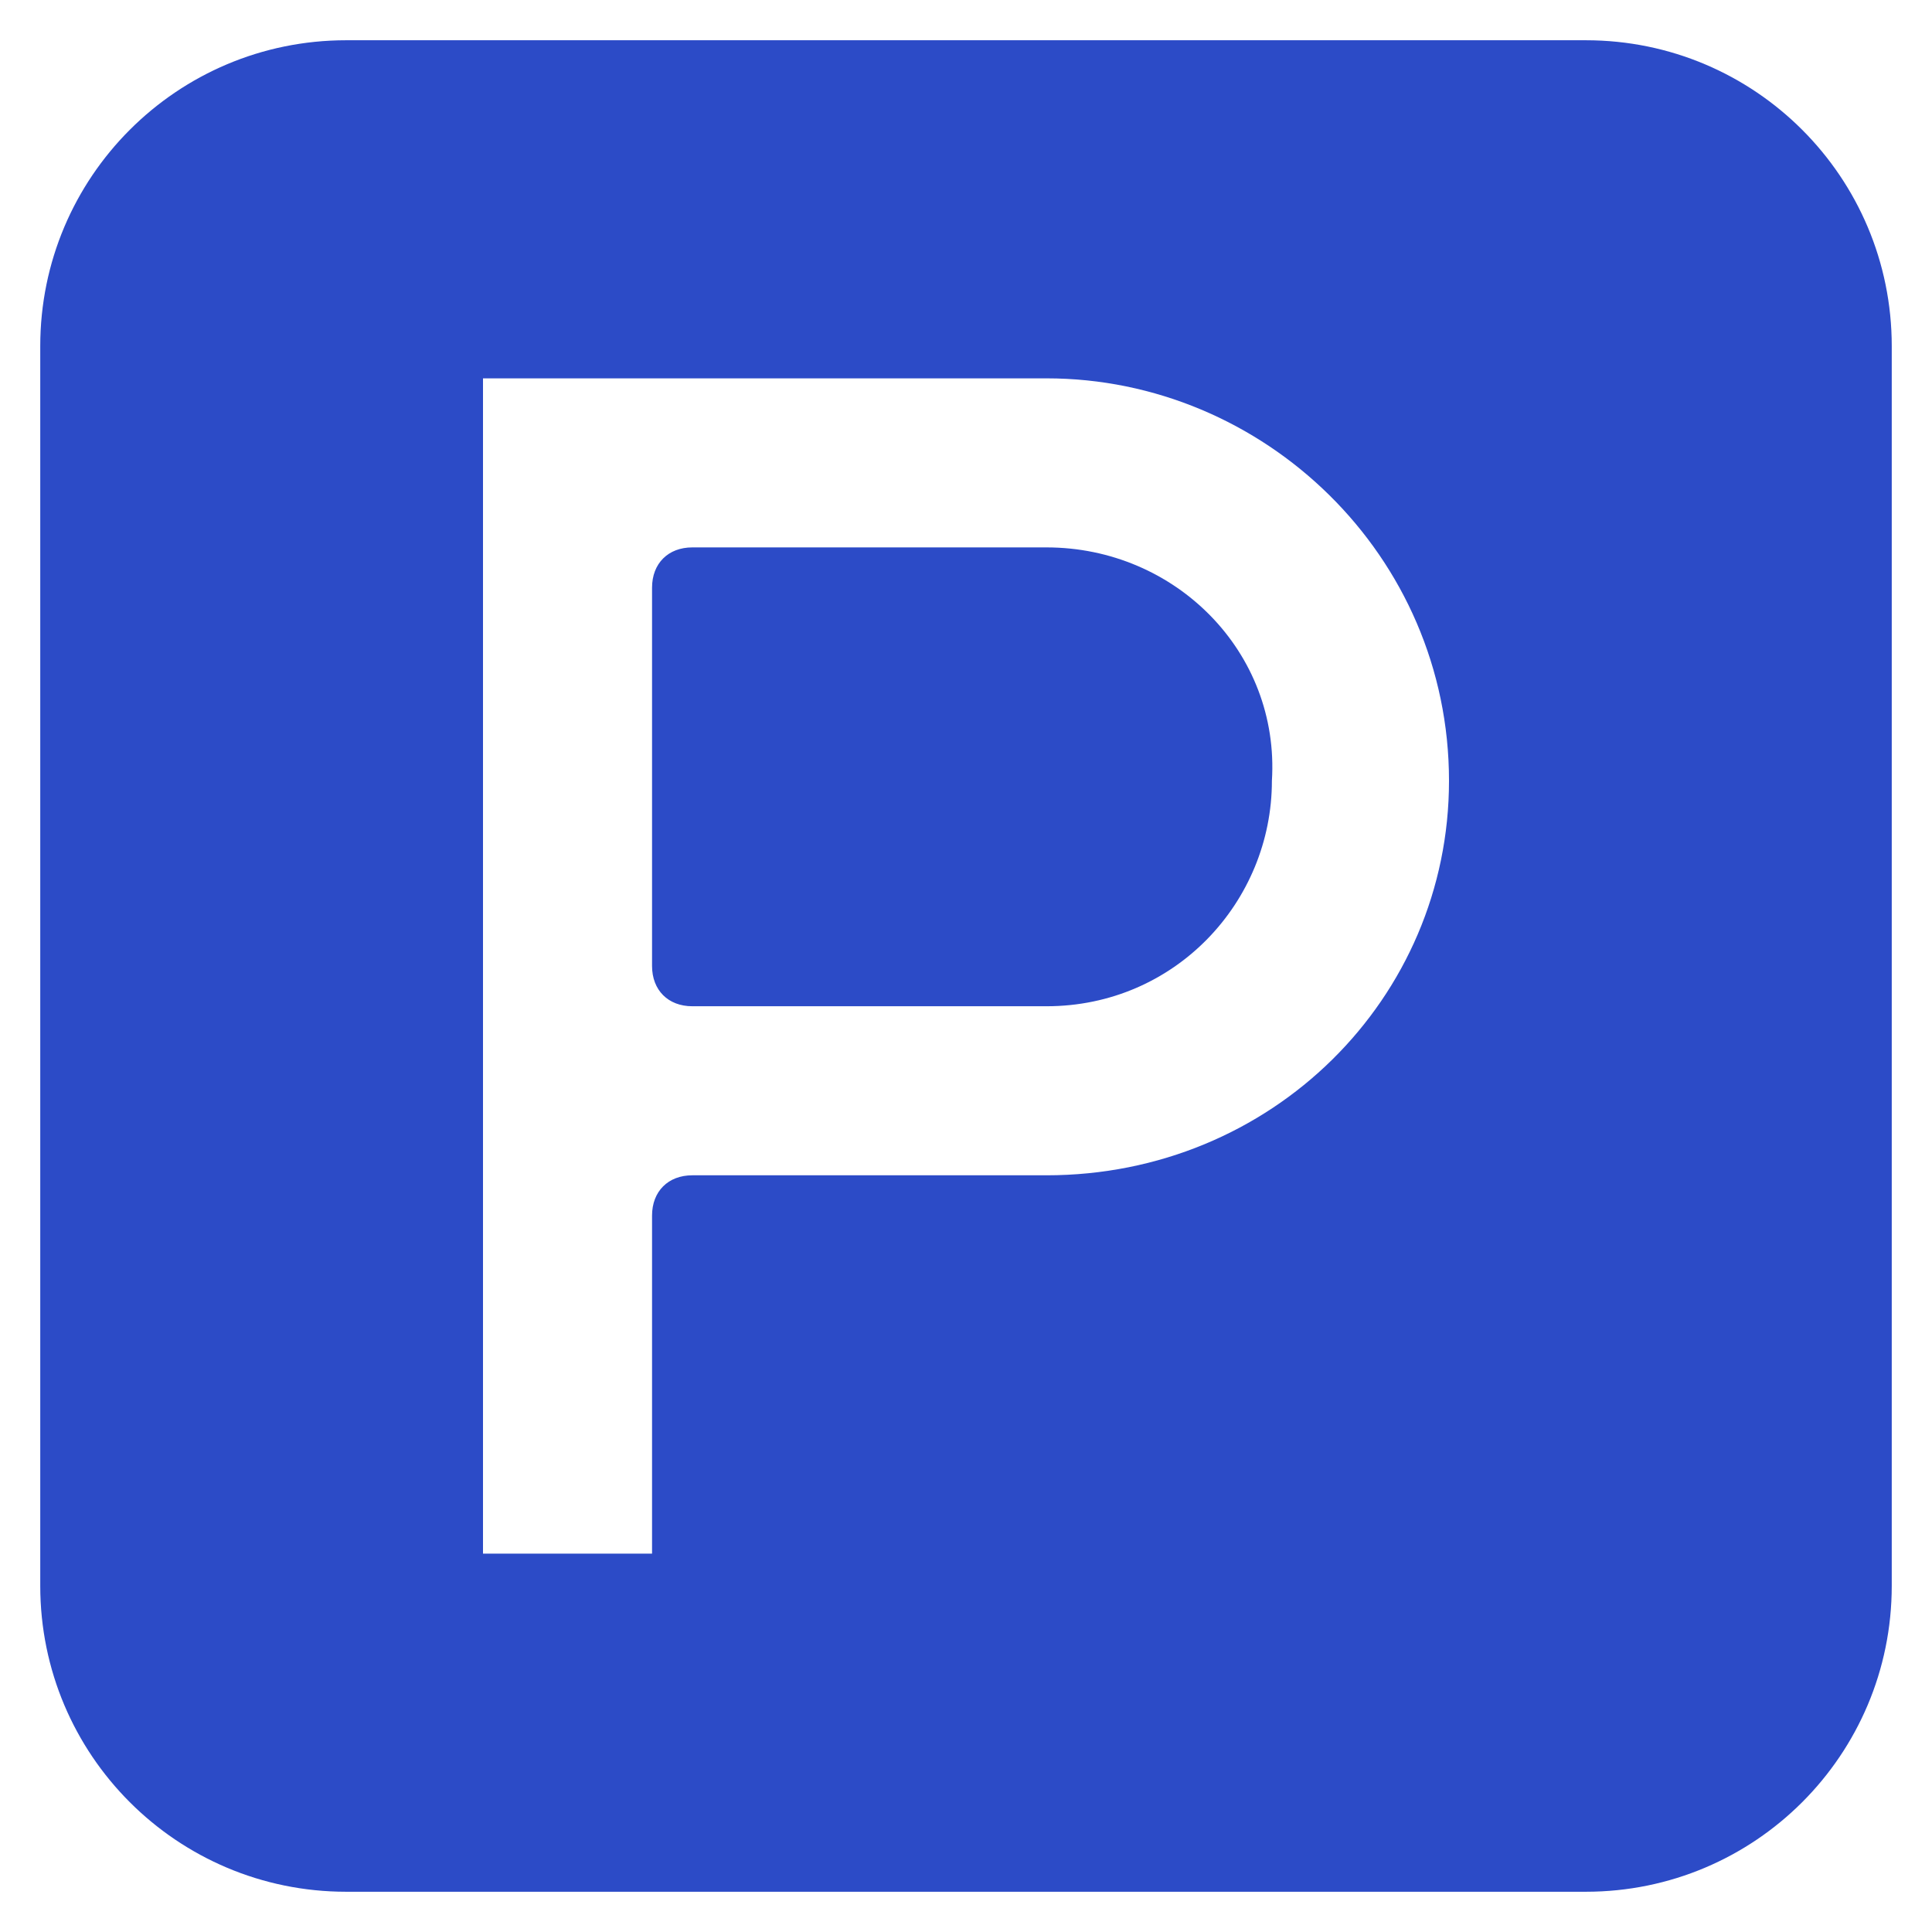 <svg viewBox="0 0 24 24" xml:space="preserve" xmlns="http://www.w3.org/2000/svg"><path d="M19.7.5H4.3C2.2.5.5 2.2.5 4.3v15.4c0 2.1 1.7 3.8 3.8 3.8h15.4c2.1 0 3.8-1.7 3.8-3.8V4.3c0-2.1-1.7-3.8-3.8-3.8zM13 14.6H8.6c-.3 0-.5.2-.5.5v4.2H6V4.7h7c2.7 0 5 2.2 5 5 0 2.7-2.2 4.9-5 4.9z" fill="#2c4bc7" class="fill-000000"></path><path d="M13 6.8H8.6c-.3 0-.5.2-.5.5V12c0 .3.2.5.5.5H13c1.6 0 2.8-1.3 2.8-2.8.1-1.6-1.2-2.9-2.8-2.9z" fill="#2c4bc7" class="fill-000000"></path></svg>